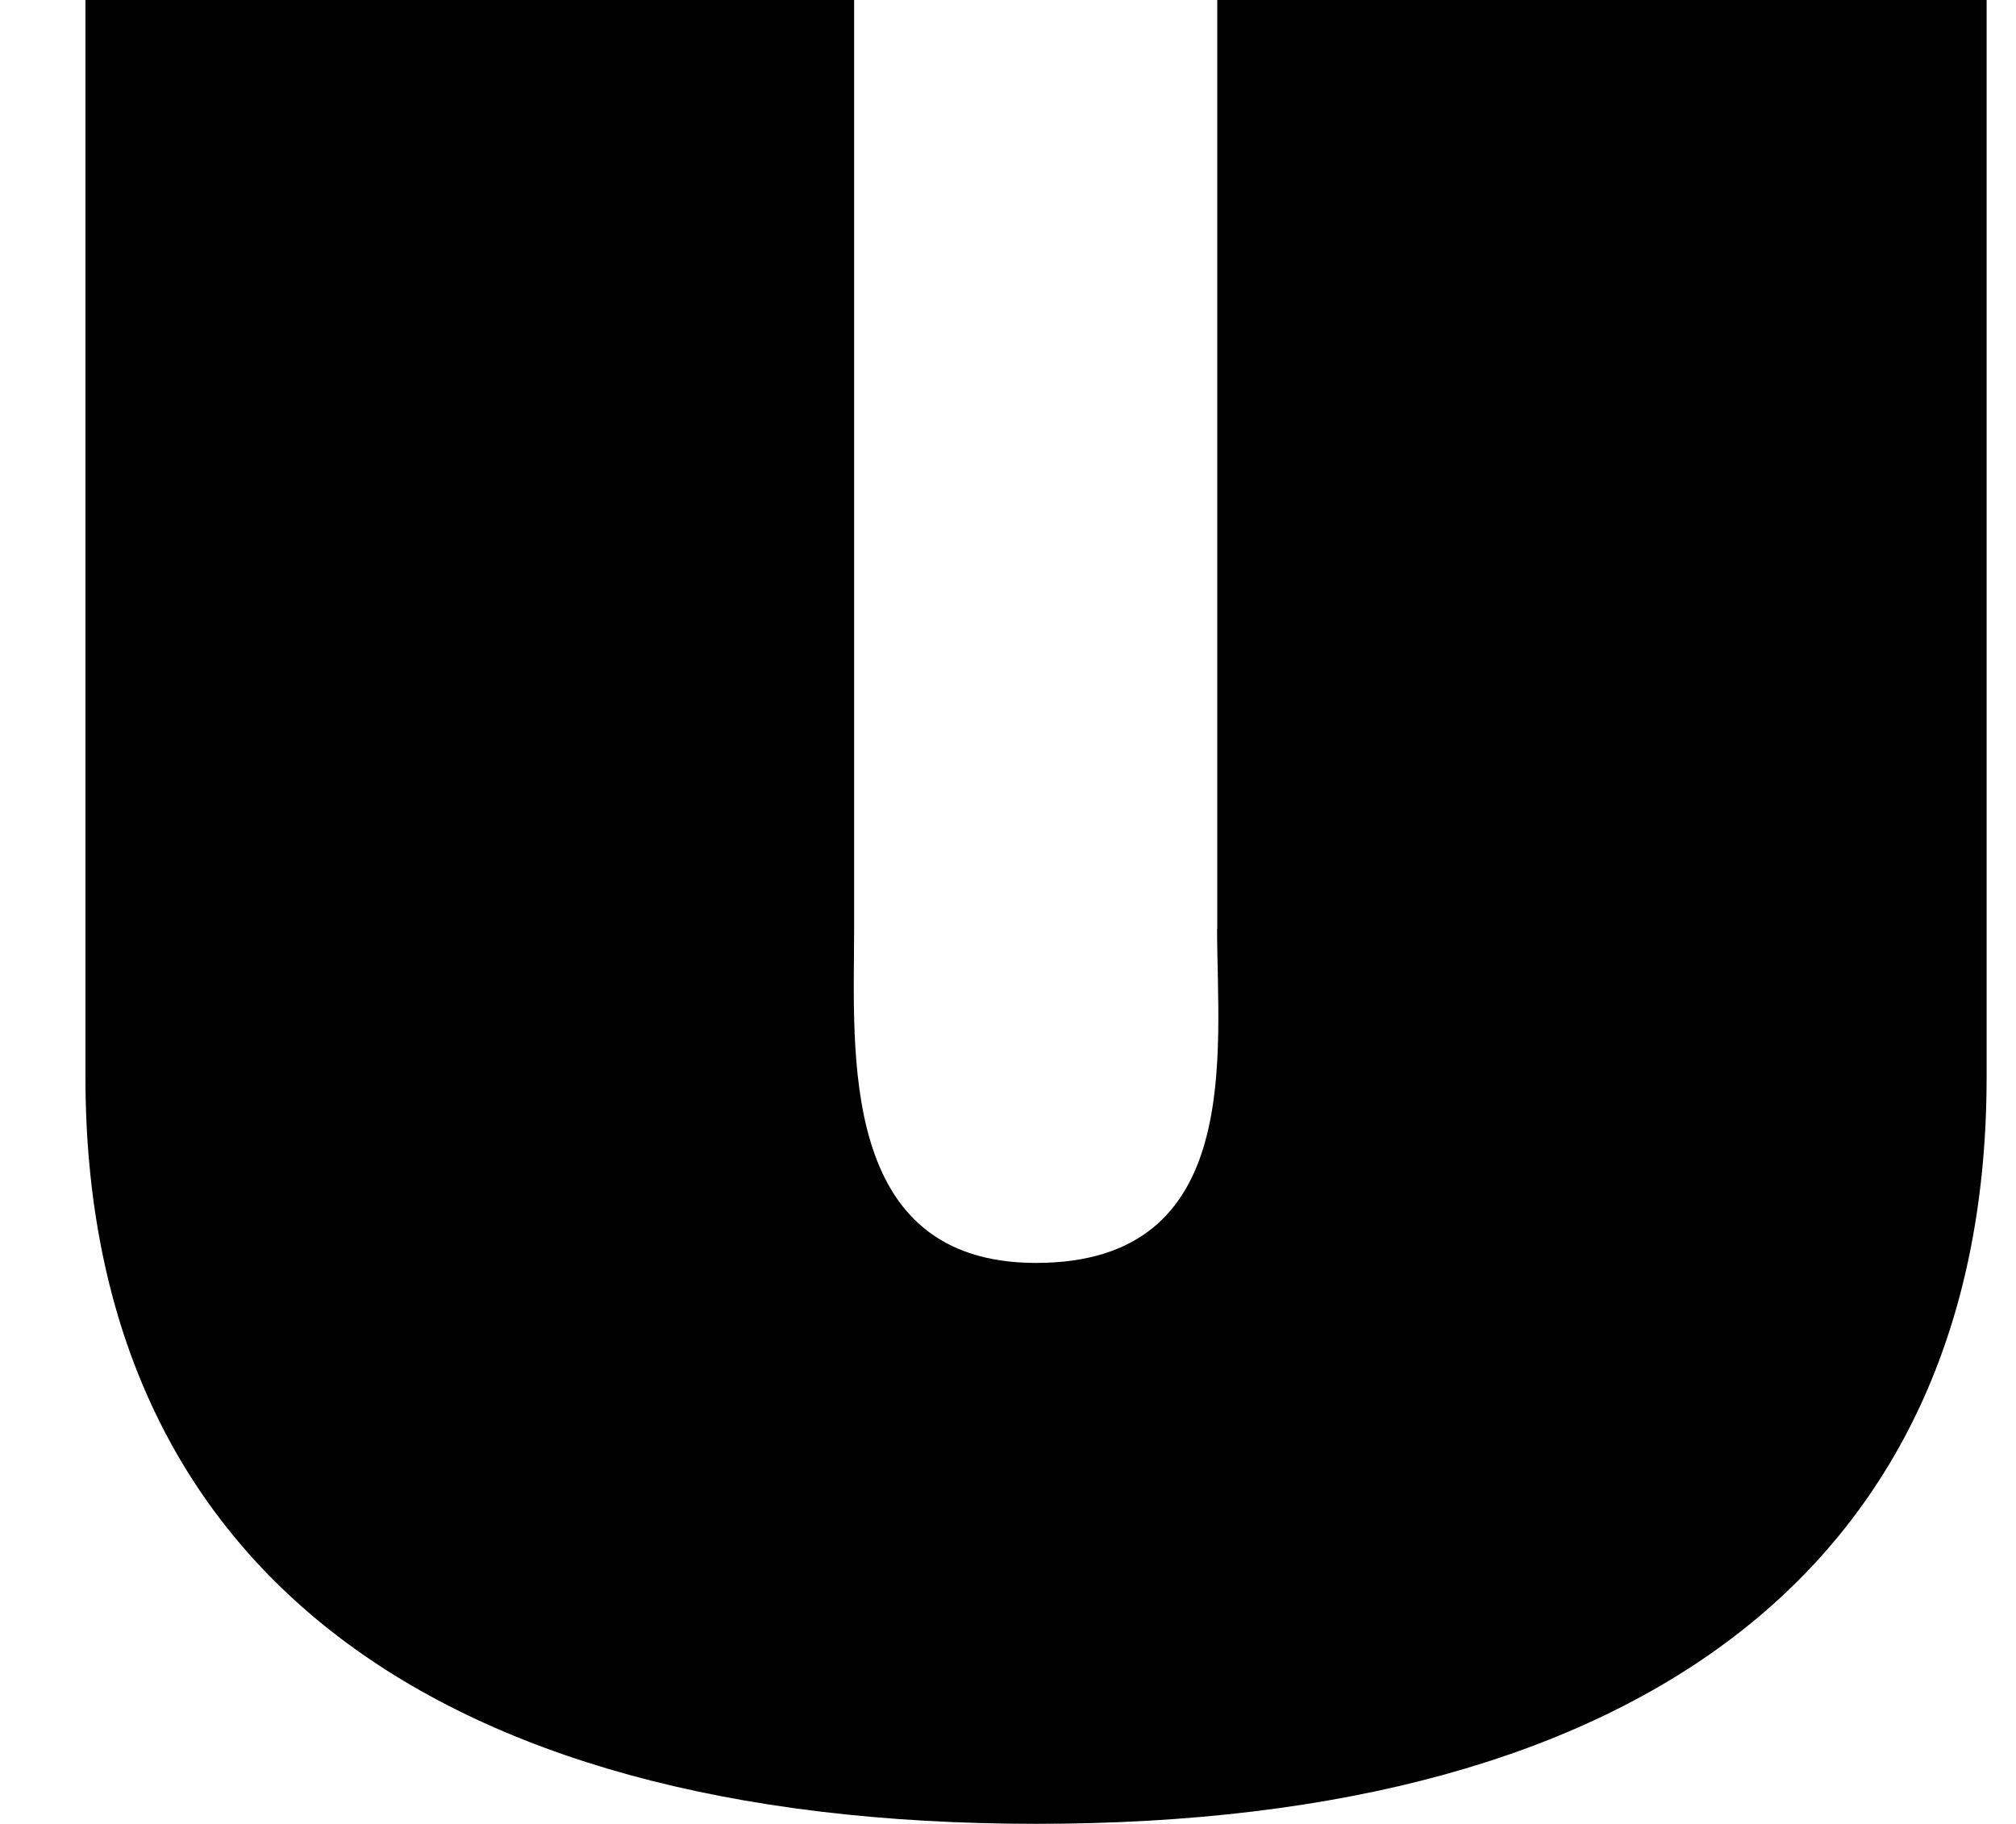 <svg width="21" height="19" viewBox="0 0 21 19" fill="none" xmlns="http://www.w3.org/2000/svg">
<path d="M12.678 9.677C12.678 10.961 12.971 13.156 10.792 13.156C8.725 13.156 8.897 10.961 8.897 9.677V0H0.89V11.217C0.89 16.235 4.409 18.999 10.795 18.999C17.179 18.999 20.694 16.235 20.694 11.217V0H12.68V9.677H12.678Z" fill="black"/>
</svg>
